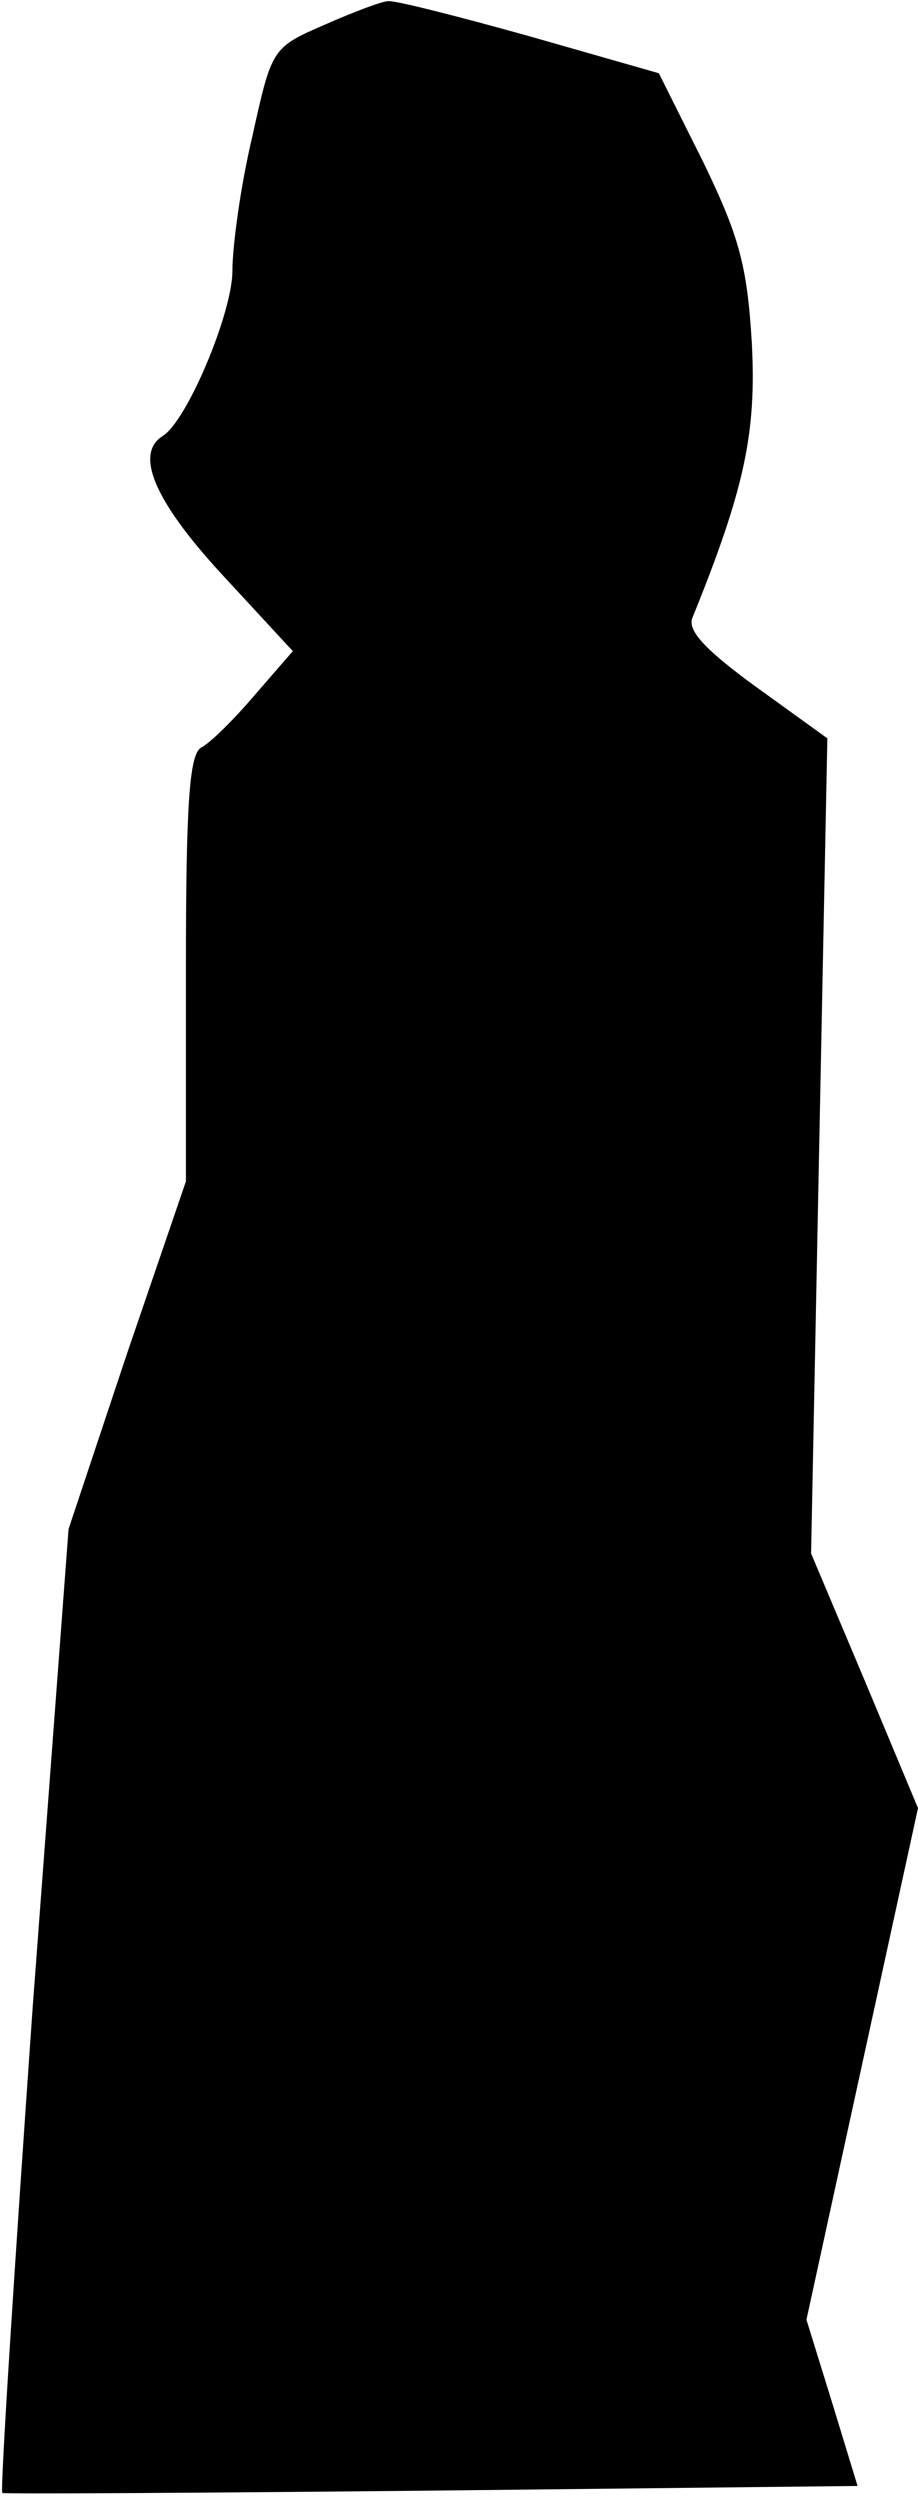 <?xml version="1.0" standalone="no"?>
<!DOCTYPE svg PUBLIC "-//W3C//DTD SVG 20010904//EN"
 "http://www.w3.org/TR/2001/REC-SVG-20010904/DTD/svg10.dtd">
<svg version="1.0" xmlns="http://www.w3.org/2000/svg"
 width="79pt" height="215pt" viewBox="0 0 79 215"
 preserveAspectRatio="xMidYMid meet">
<g transform="translate(0,215) scale(0.1,-0.1)"
fill="#000000" stroke="none">
<path fill="#000000" stroke="none" d="M280 2129 c-46 -20 -46 -20 -63 -97
-10 -42 -17 -94 -17 -115 0 -36 -39 -129 -60 -142 -24 -15 -8 -55 51 -119 l61
-66 -33 -38 c-17 -20 -38 -41 -46 -45 -10 -6 -13 -48 -13 -190 l0 -183 -51
-149 -50 -150 -31 -413 c-16 -228 -28 -415 -26 -416 1 -1 168 0 369 2 l367 4
-22 72 -22 71 48 220 48 220 -46 110 -46 109 7 351 7 350 -61 44 c-44 32 -60
49 -55 60 45 111 55 159 51 236 -4 67 -11 92 -42 156 l-38 76 -112 32 c-61 17
-116 31 -121 30 -5 0 -29 -9 -54 -20z"/>
</g>
</svg>
